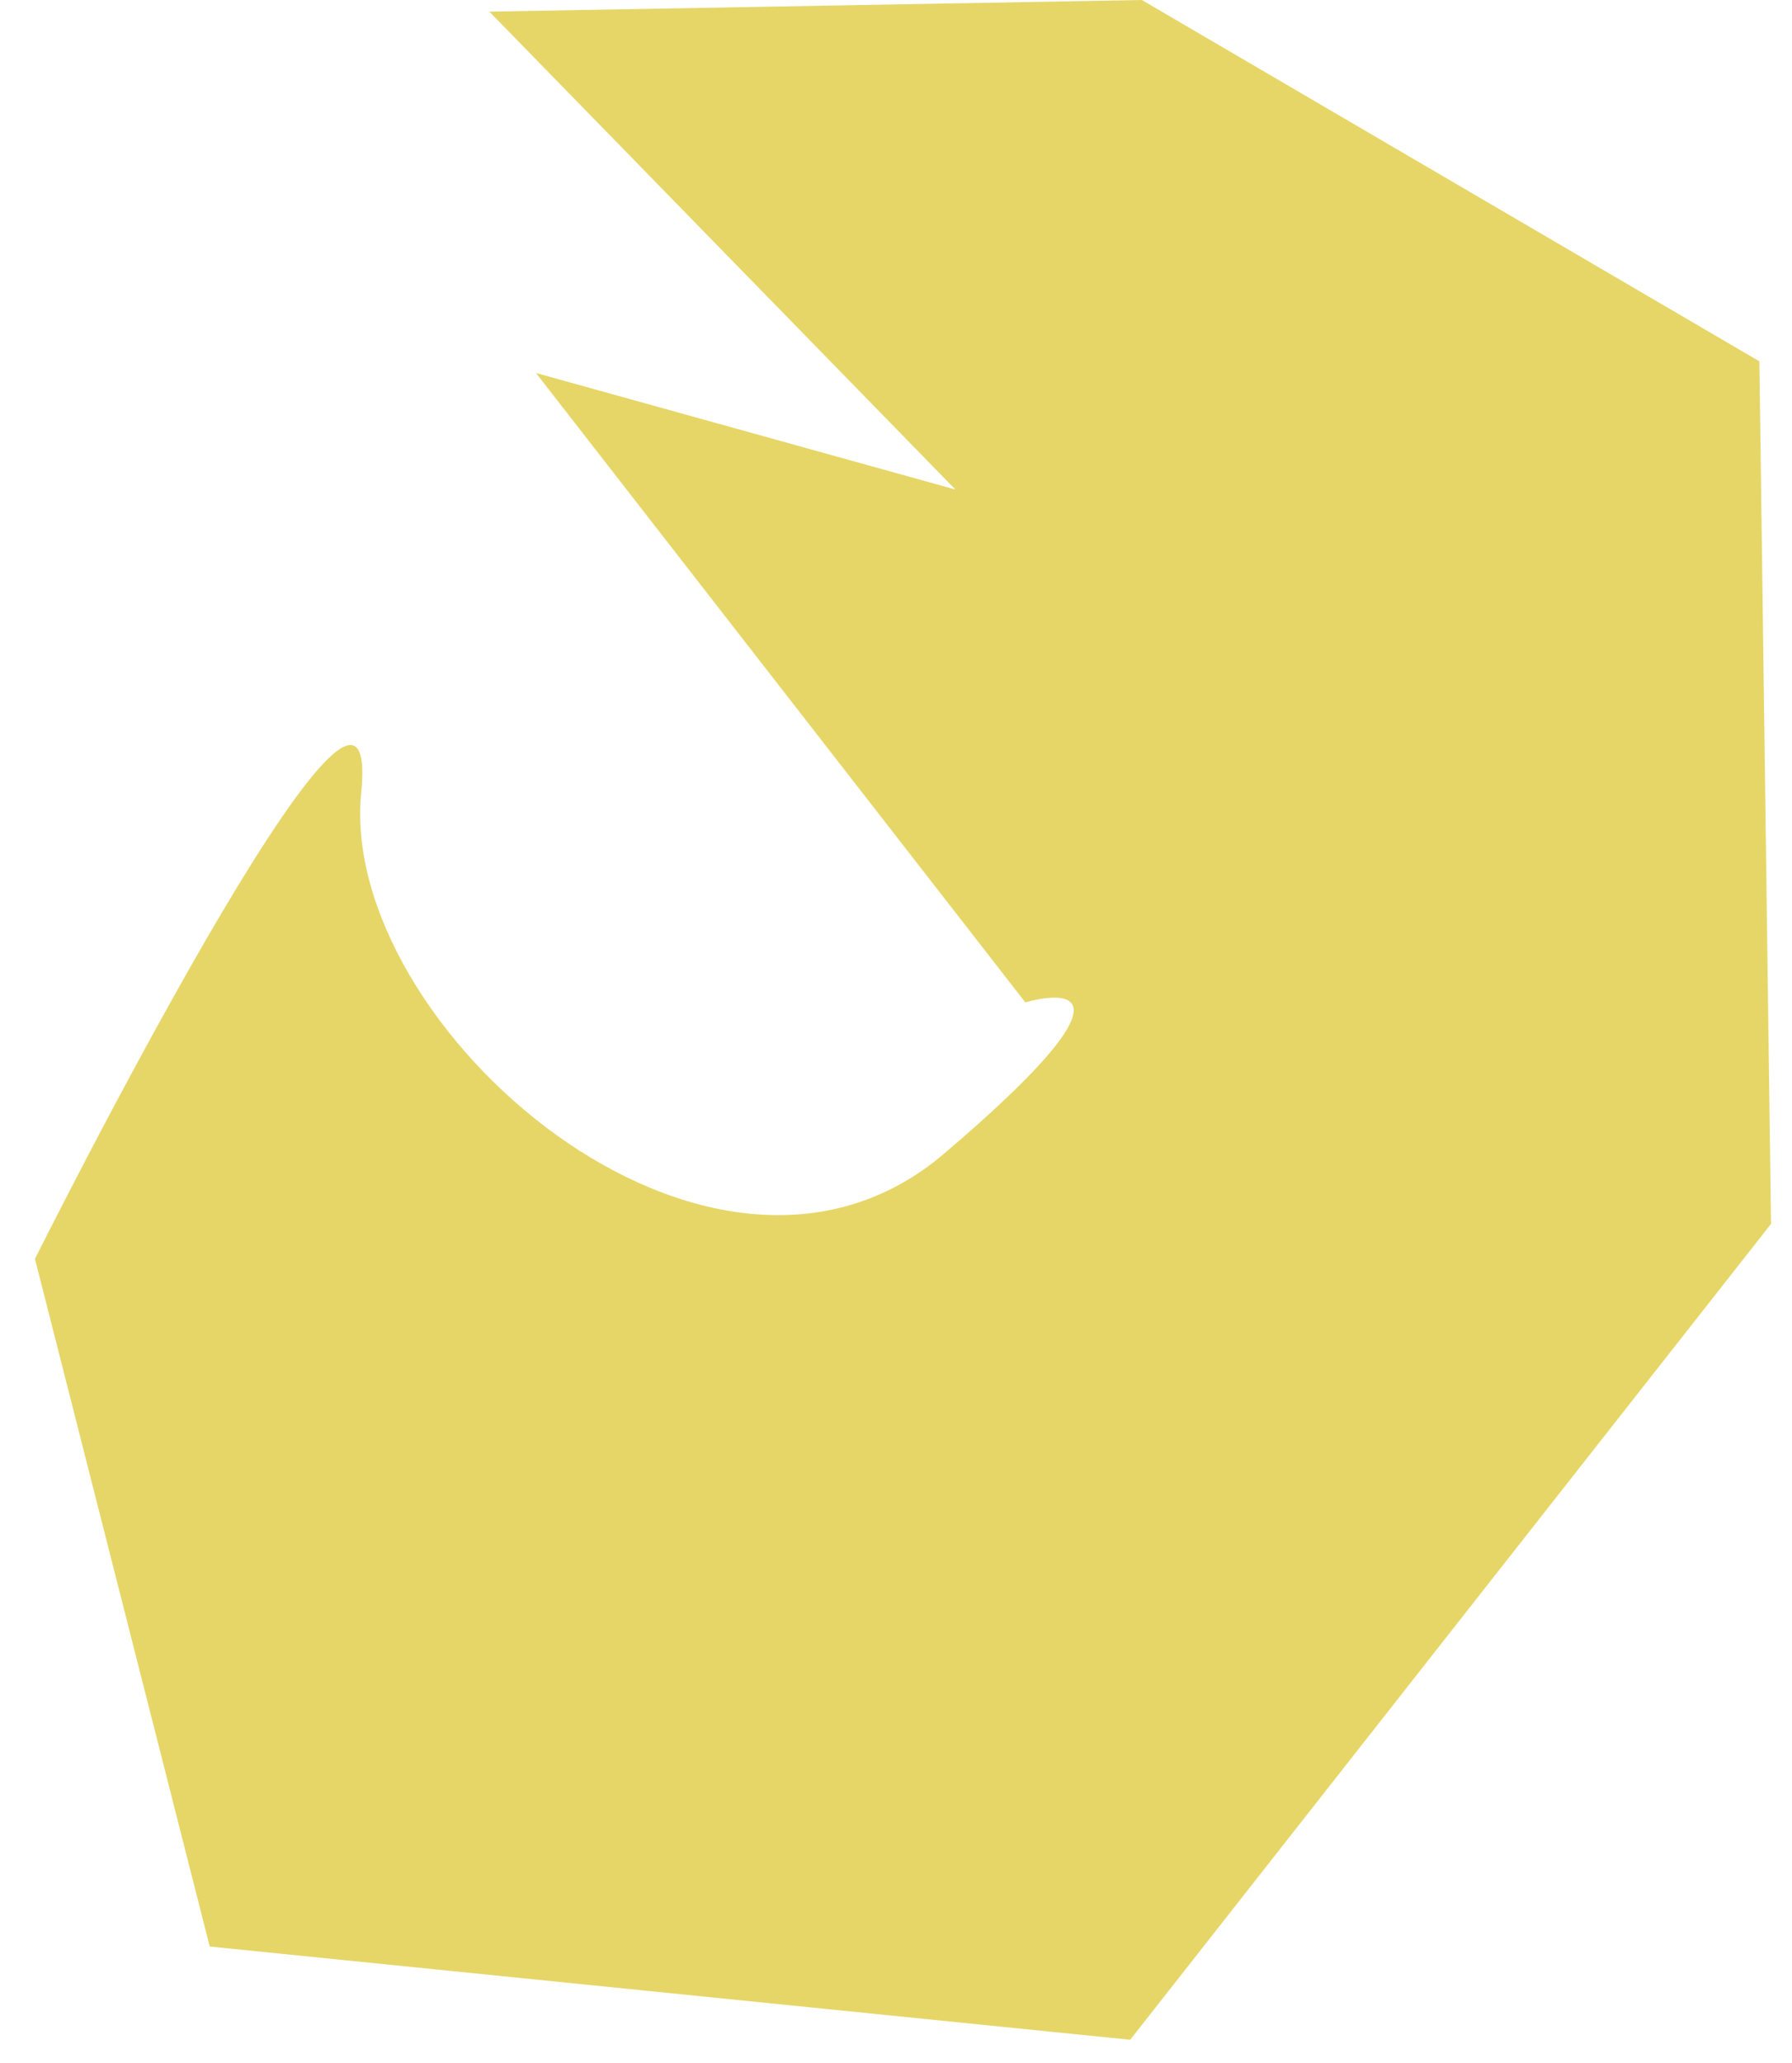 <?xml version="1.0" encoding="utf-8"?>
<!-- Generator: Adobe Illustrator 21.1.0, SVG Export Plug-In . SVG Version: 6.00 Build 0)  -->
<svg version="1.1" id="Layer_1" xmlns="http://www.w3.org/2000/svg" xmlns:xlink="http://www.w3.org/1999/xlink" x="0px" y="0px"
	 viewBox="0 0 153.8 177" style="enable-background:new 0 0 153.8 177;" xml:space="preserve">
<style type="text/css">
	.st0{fill:#E6D667;}
</style>
<path class="st0" d="M98,0L42,1l40,41L46,32l42,54c0,0,13-4-7,13S29,88,31,68S3,108,3,108l15,59l79,8l55-70l-1-74L98,0z"/>
</svg>
